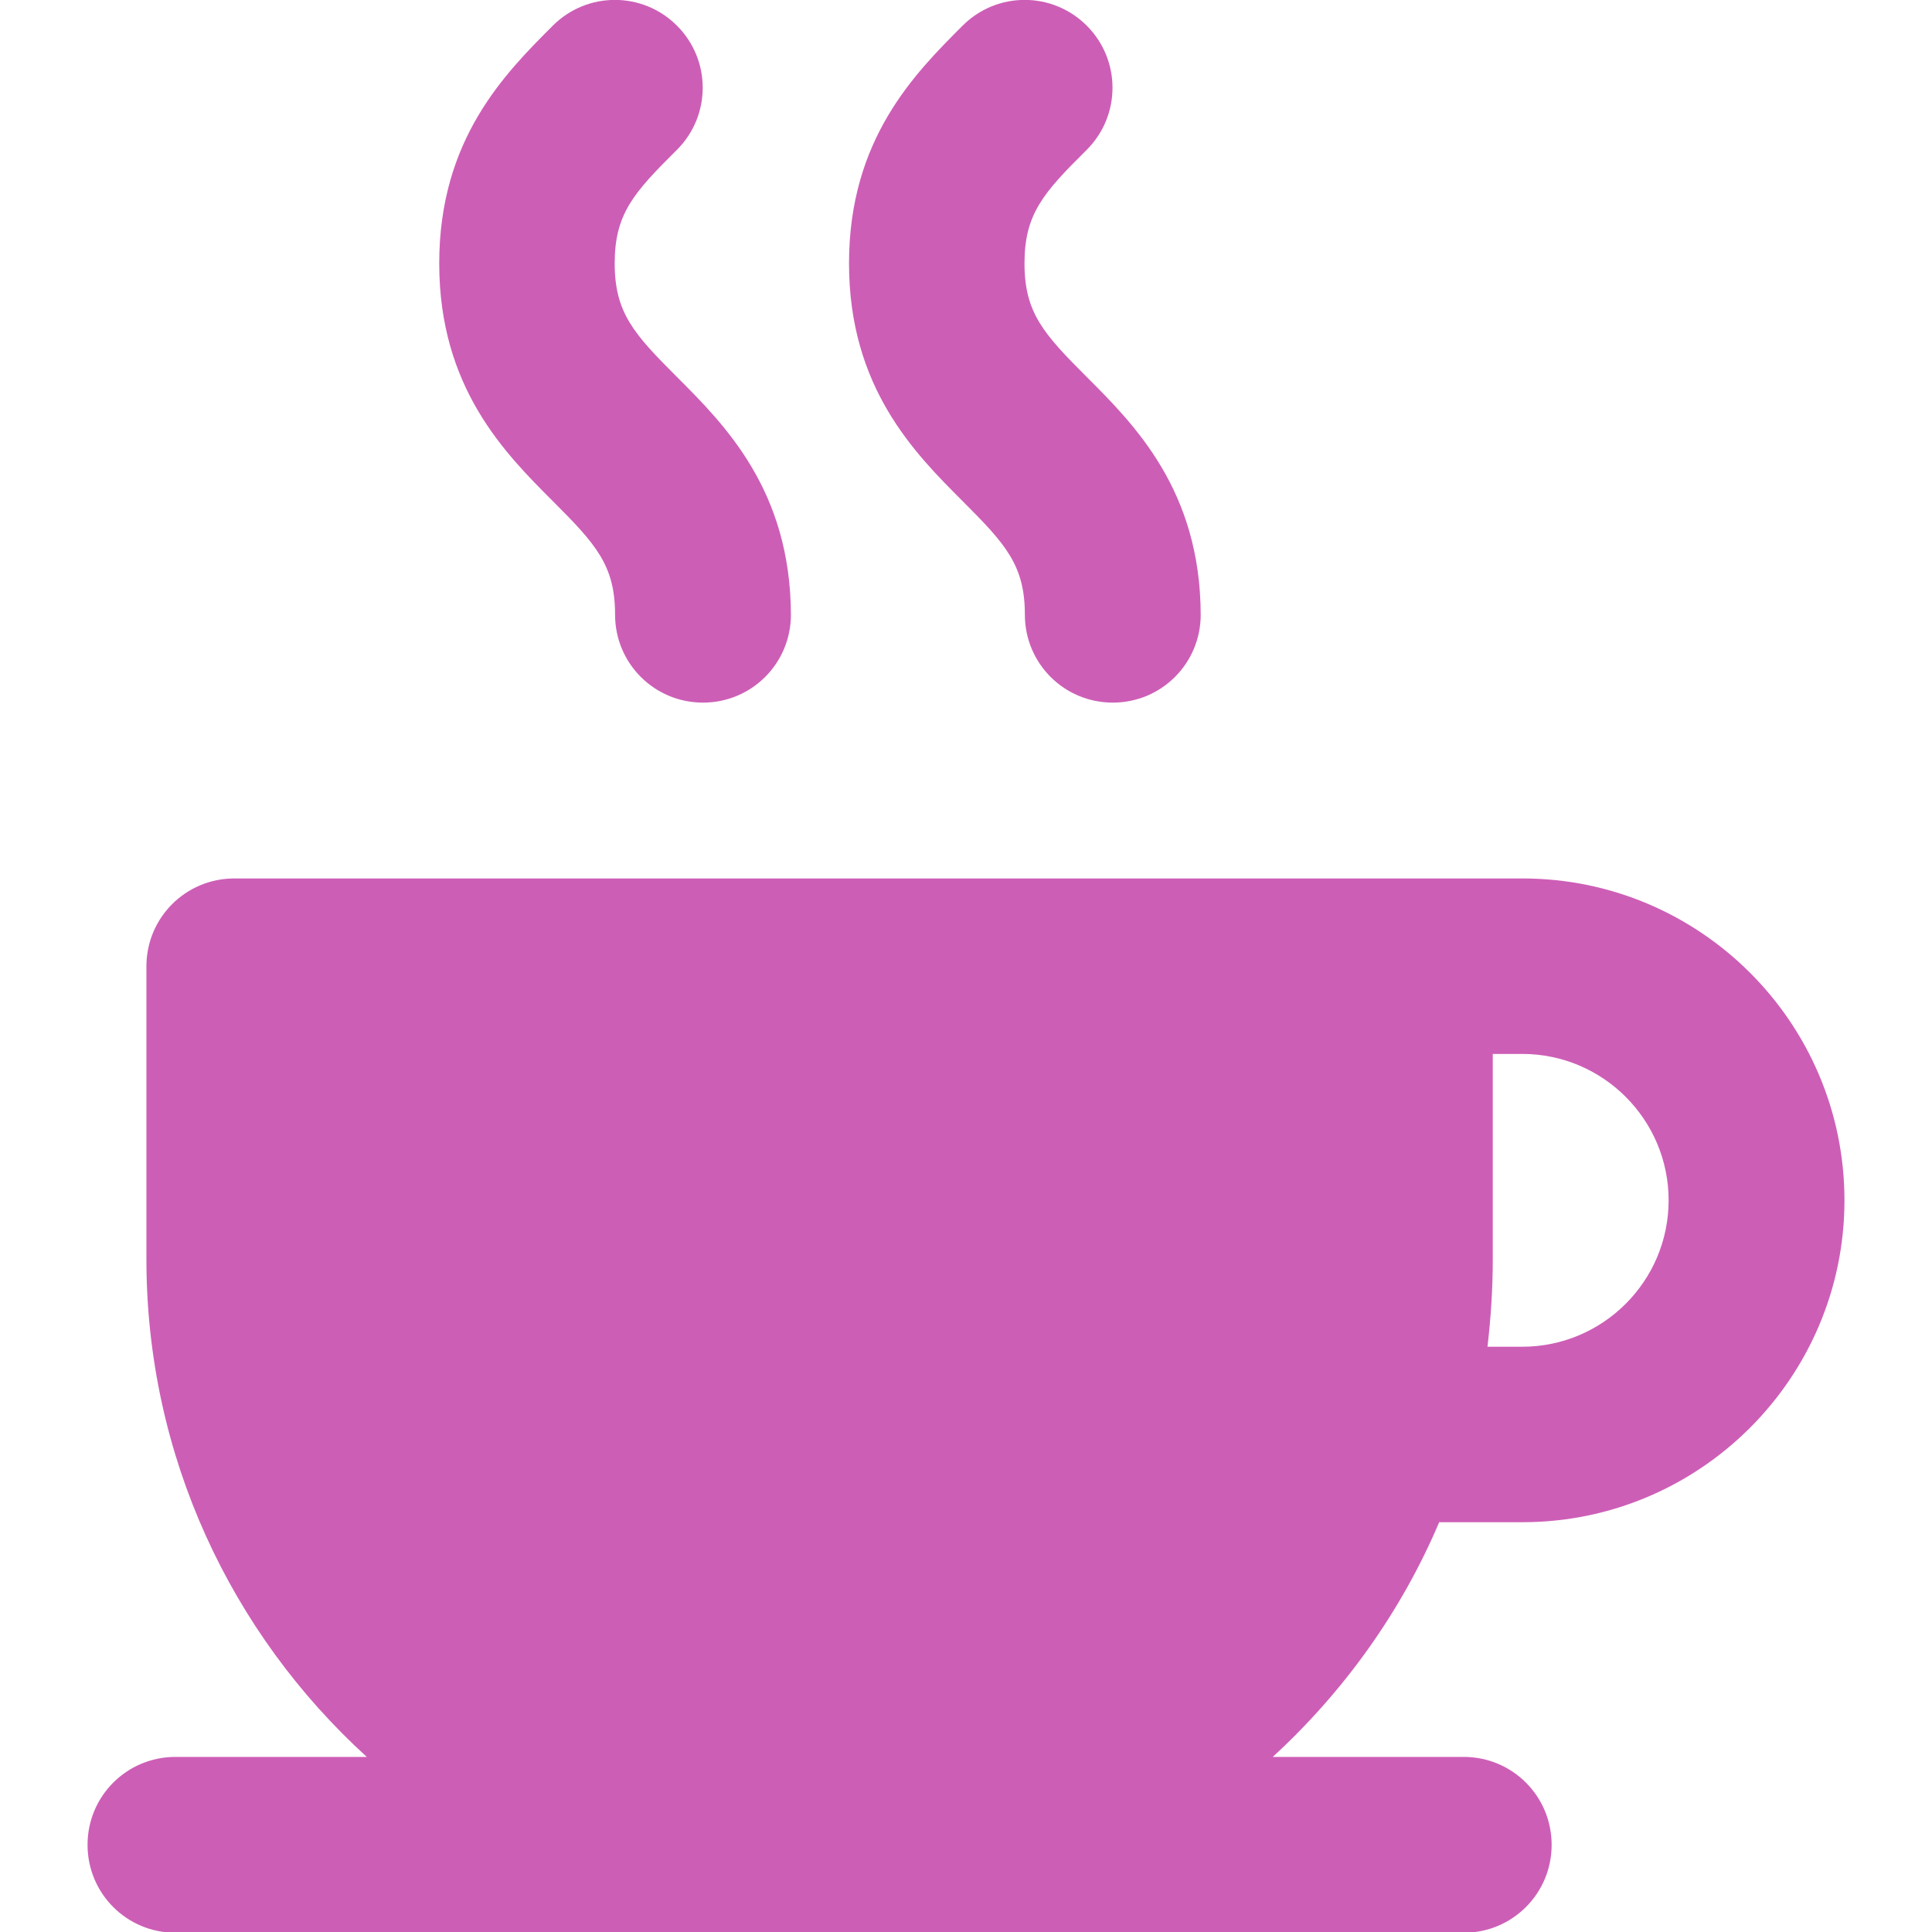 <?xml version="1.0" encoding="utf-8"?>
<!-- Generator: Adobe Illustrator 22.0.1, SVG Export Plug-In . SVG Version: 6.00 Build 0)  -->
<svg version="1.1" id="Layer_1" xmlns="http://www.w3.org/2000/svg" xmlns:xlink="http://www.w3.org/1999/xlink" x="0px" y="0px"
	 viewBox="0 0 512 512" style="enable-background:new 0 0 512 512;" xml:space="preserve">
<style type="text/css">
	.st0{fill:#CD5EB6;}
</style>
<g>
	<g>
		<path class="st0" d="M179.4,99.9c-11.4-11.4-16.5-17-16.5-30.1c0-13.1,5-18.7,16.5-30.1c9.1-9.1,9.1-23.8,0-32.9
			c-9.1-9.1-23.8-9.1-32.9,0c-12.7,12.7-30.1,30.1-30.1,63c0,32.9,17.4,50.3,30.1,63c11.4,11.4,16.5,17,16.5,30.1
			c0,12.9,10.4,23.3,23.3,23.3s23.3-10.4,23.3-23.3C209.5,130,192.1,112.6,179.4,99.9z"/>
	</g>
</g>
<g>
	<g>
		<path class="st0" d="M288,99.9c-11.4-11.4-16.5-17-16.5-30.1c0-13.1,5-18.7,16.5-30.1c9.1-9.1,9.1-23.8,0-32.9
			c-9.1-9.1-23.8-9.1-32.9,0c-12.7,12.7-30.1,30.1-30.1,63c0,32.9,17.4,50.3,30.1,63c11.4,11.4,16.5,17,16.5,30.1
			c0,12.9,10.4,23.3,23.3,23.3s23.3-10.4,23.3-23.3C318.1,130,300.7,112.6,288,99.9z"/>
	</g>
</g>
<g>
	<g>
		<path class="st0" d="M381.4,403.4h22c0,0,0,0,0.1,0c47,0,85.3-38.3,85.3-85.3c0-47.1-38.3-85.3-85.3-85.3h-31H62.1
			c-12.9,0-23.3,10.4-23.3,23.3v77.6c0,52.2,22.5,99.2,58.4,131.9H46.5c-12.9,0-23.3,10.4-23.3,23.3c0,12.9,10.4,23.3,23.3,23.3
			h170.7h170.7c12.9,0,23.3-10.4,23.3-23.3c0-12.9-10.4-23.3-23.3-23.3h-50.6C356.1,448.3,371.3,427.2,381.4,403.4z M395.6,333.6
			v-54.3h7.8c21.4,0,38.8,17.4,38.8,38.8s-17.4,38.8-38.8,38.8c0,0,0,0,0,0h-9.2C395.1,349.2,395.6,341.5,395.6,333.6z"/>
	</g>
</g>
</svg>
